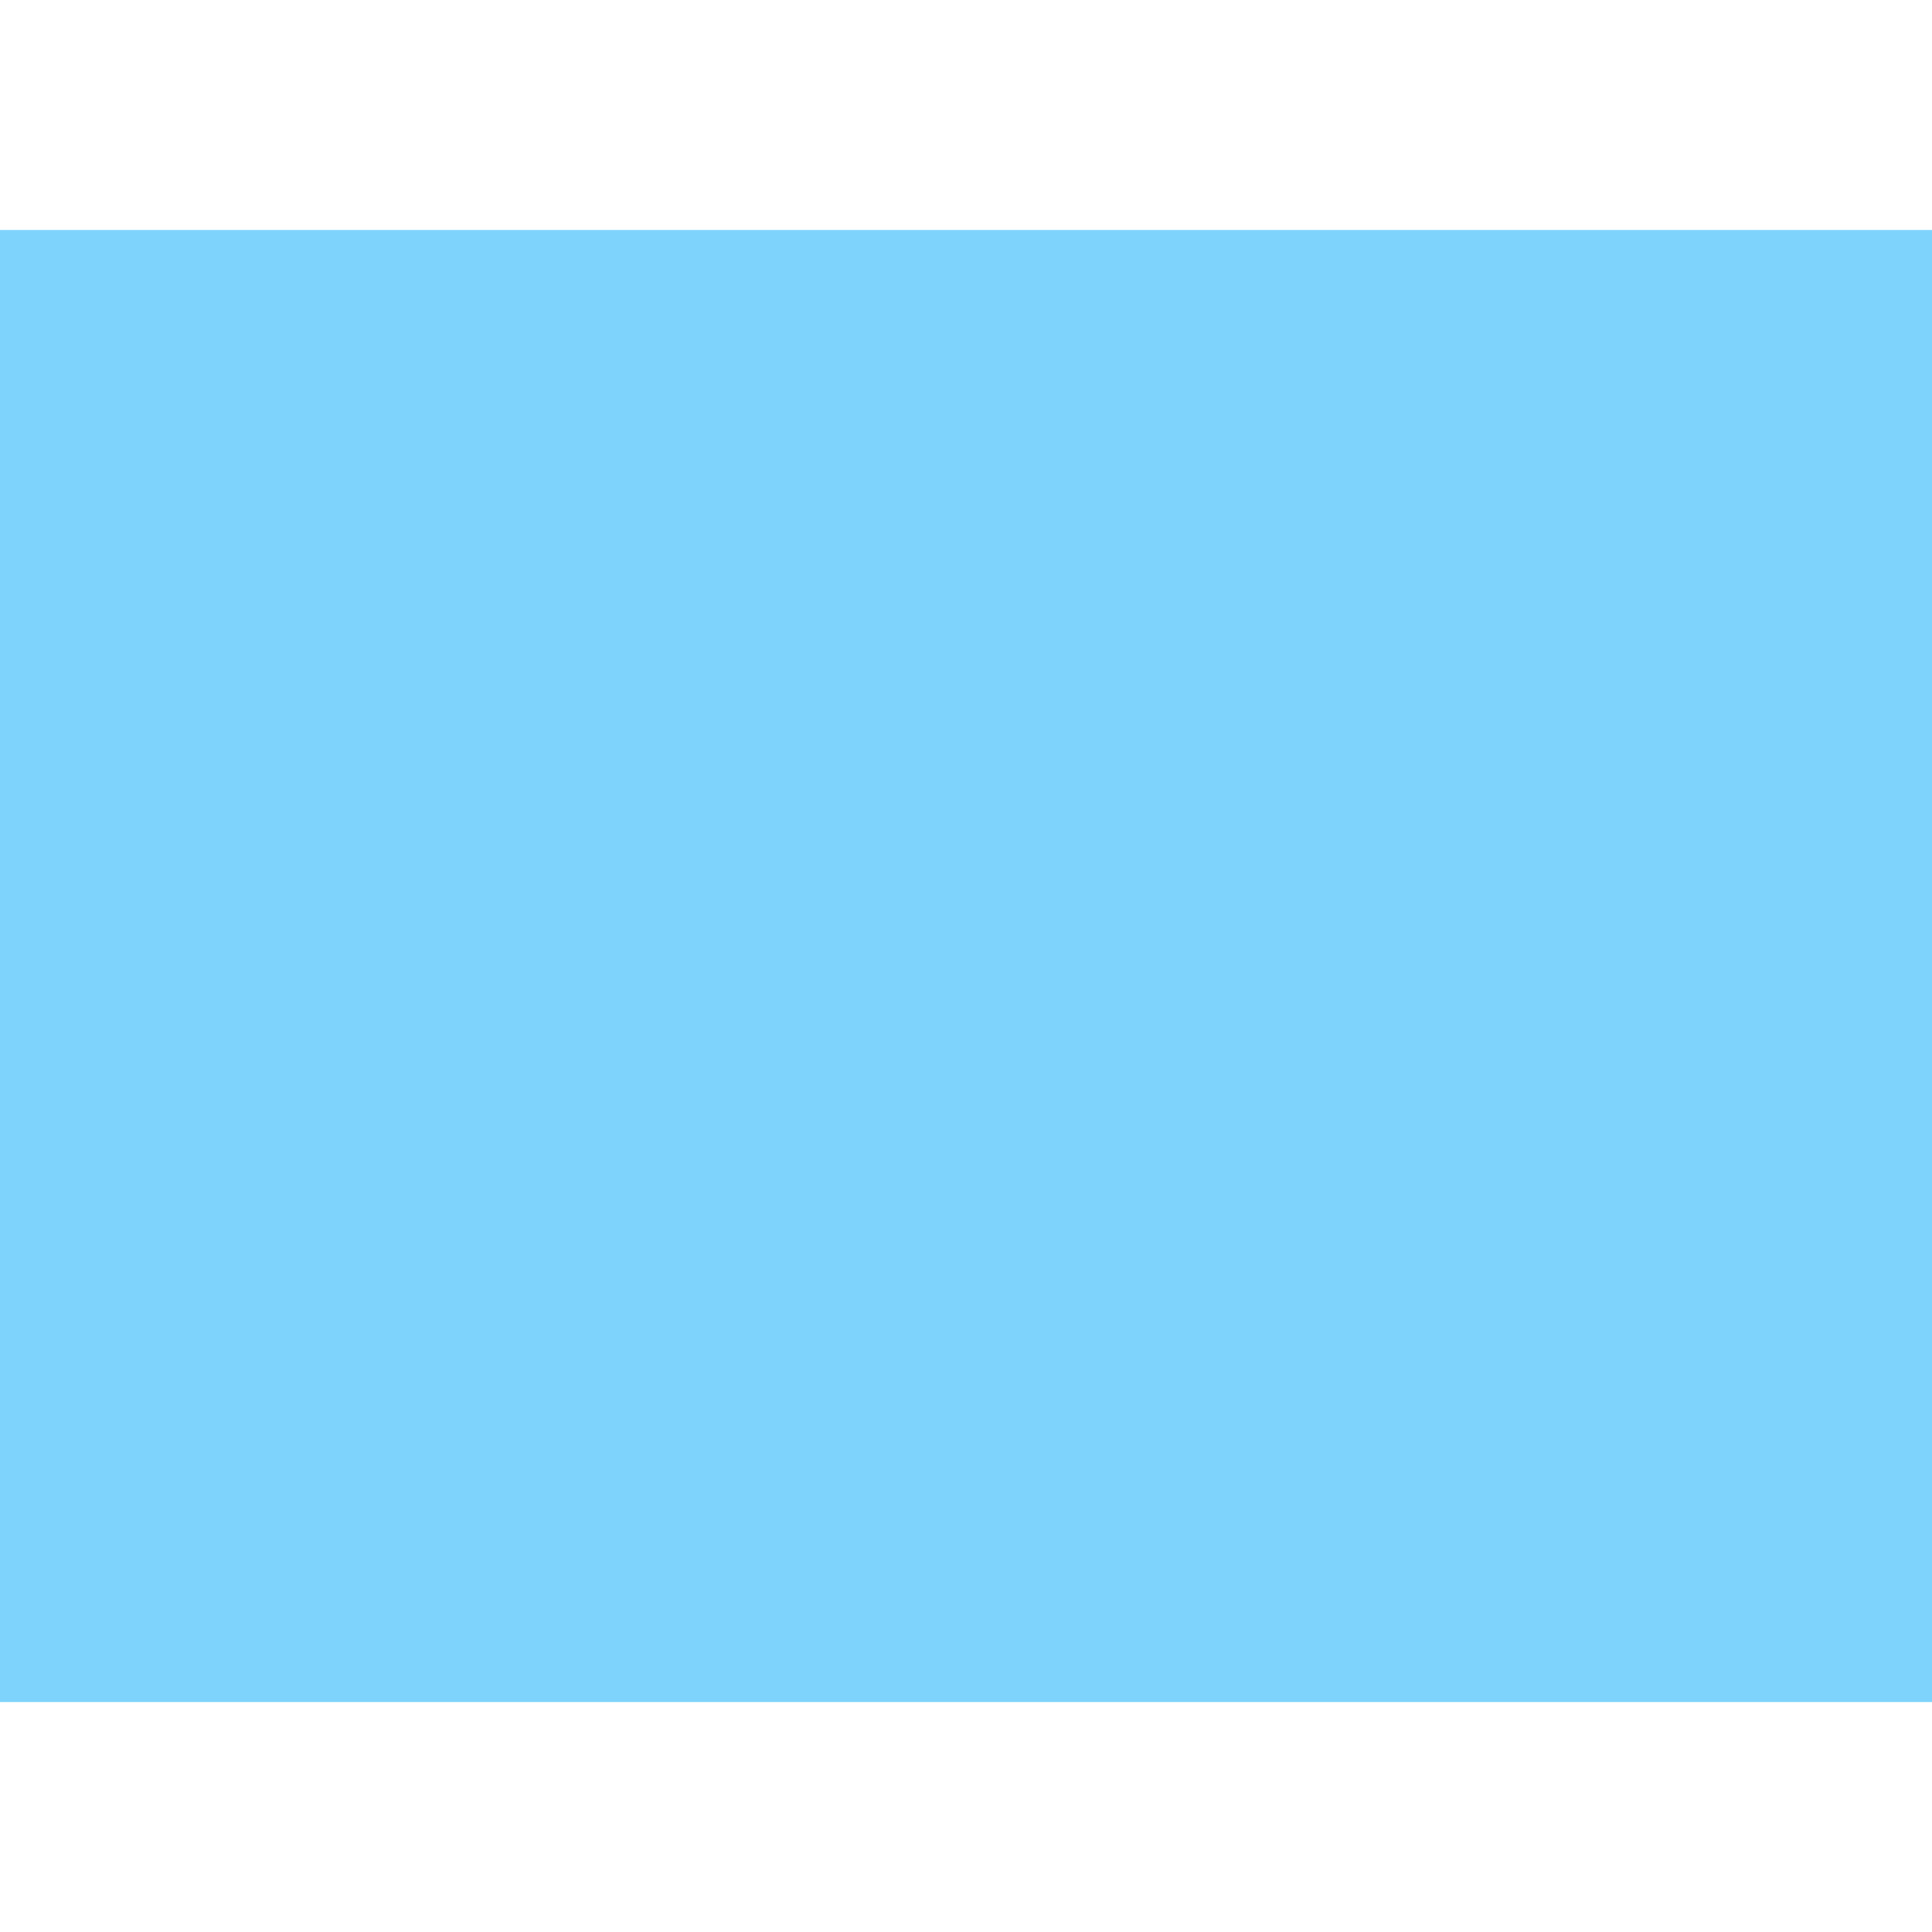 <svg viewBox='0 -2.5 21 21' xmlns='http://www.w3.org/2000/svg' style='width:1em; height:1em; vertical-align:-0.125em; margin-right:4px;'>
  <g fill='#7DD3FC'>
    <path d='M325.1,16 L341.9,16 L341.9,4 L325.1,4 L325.1,16 Z M323,18 L344,18 L344,2 L323,2 L323,18 Z M327.2,8 L339.8,8 L339.8,6 L327.2,6 L327.2,8 Z' transform='translate(-323 -2)'></path>
  </g>
</svg>
